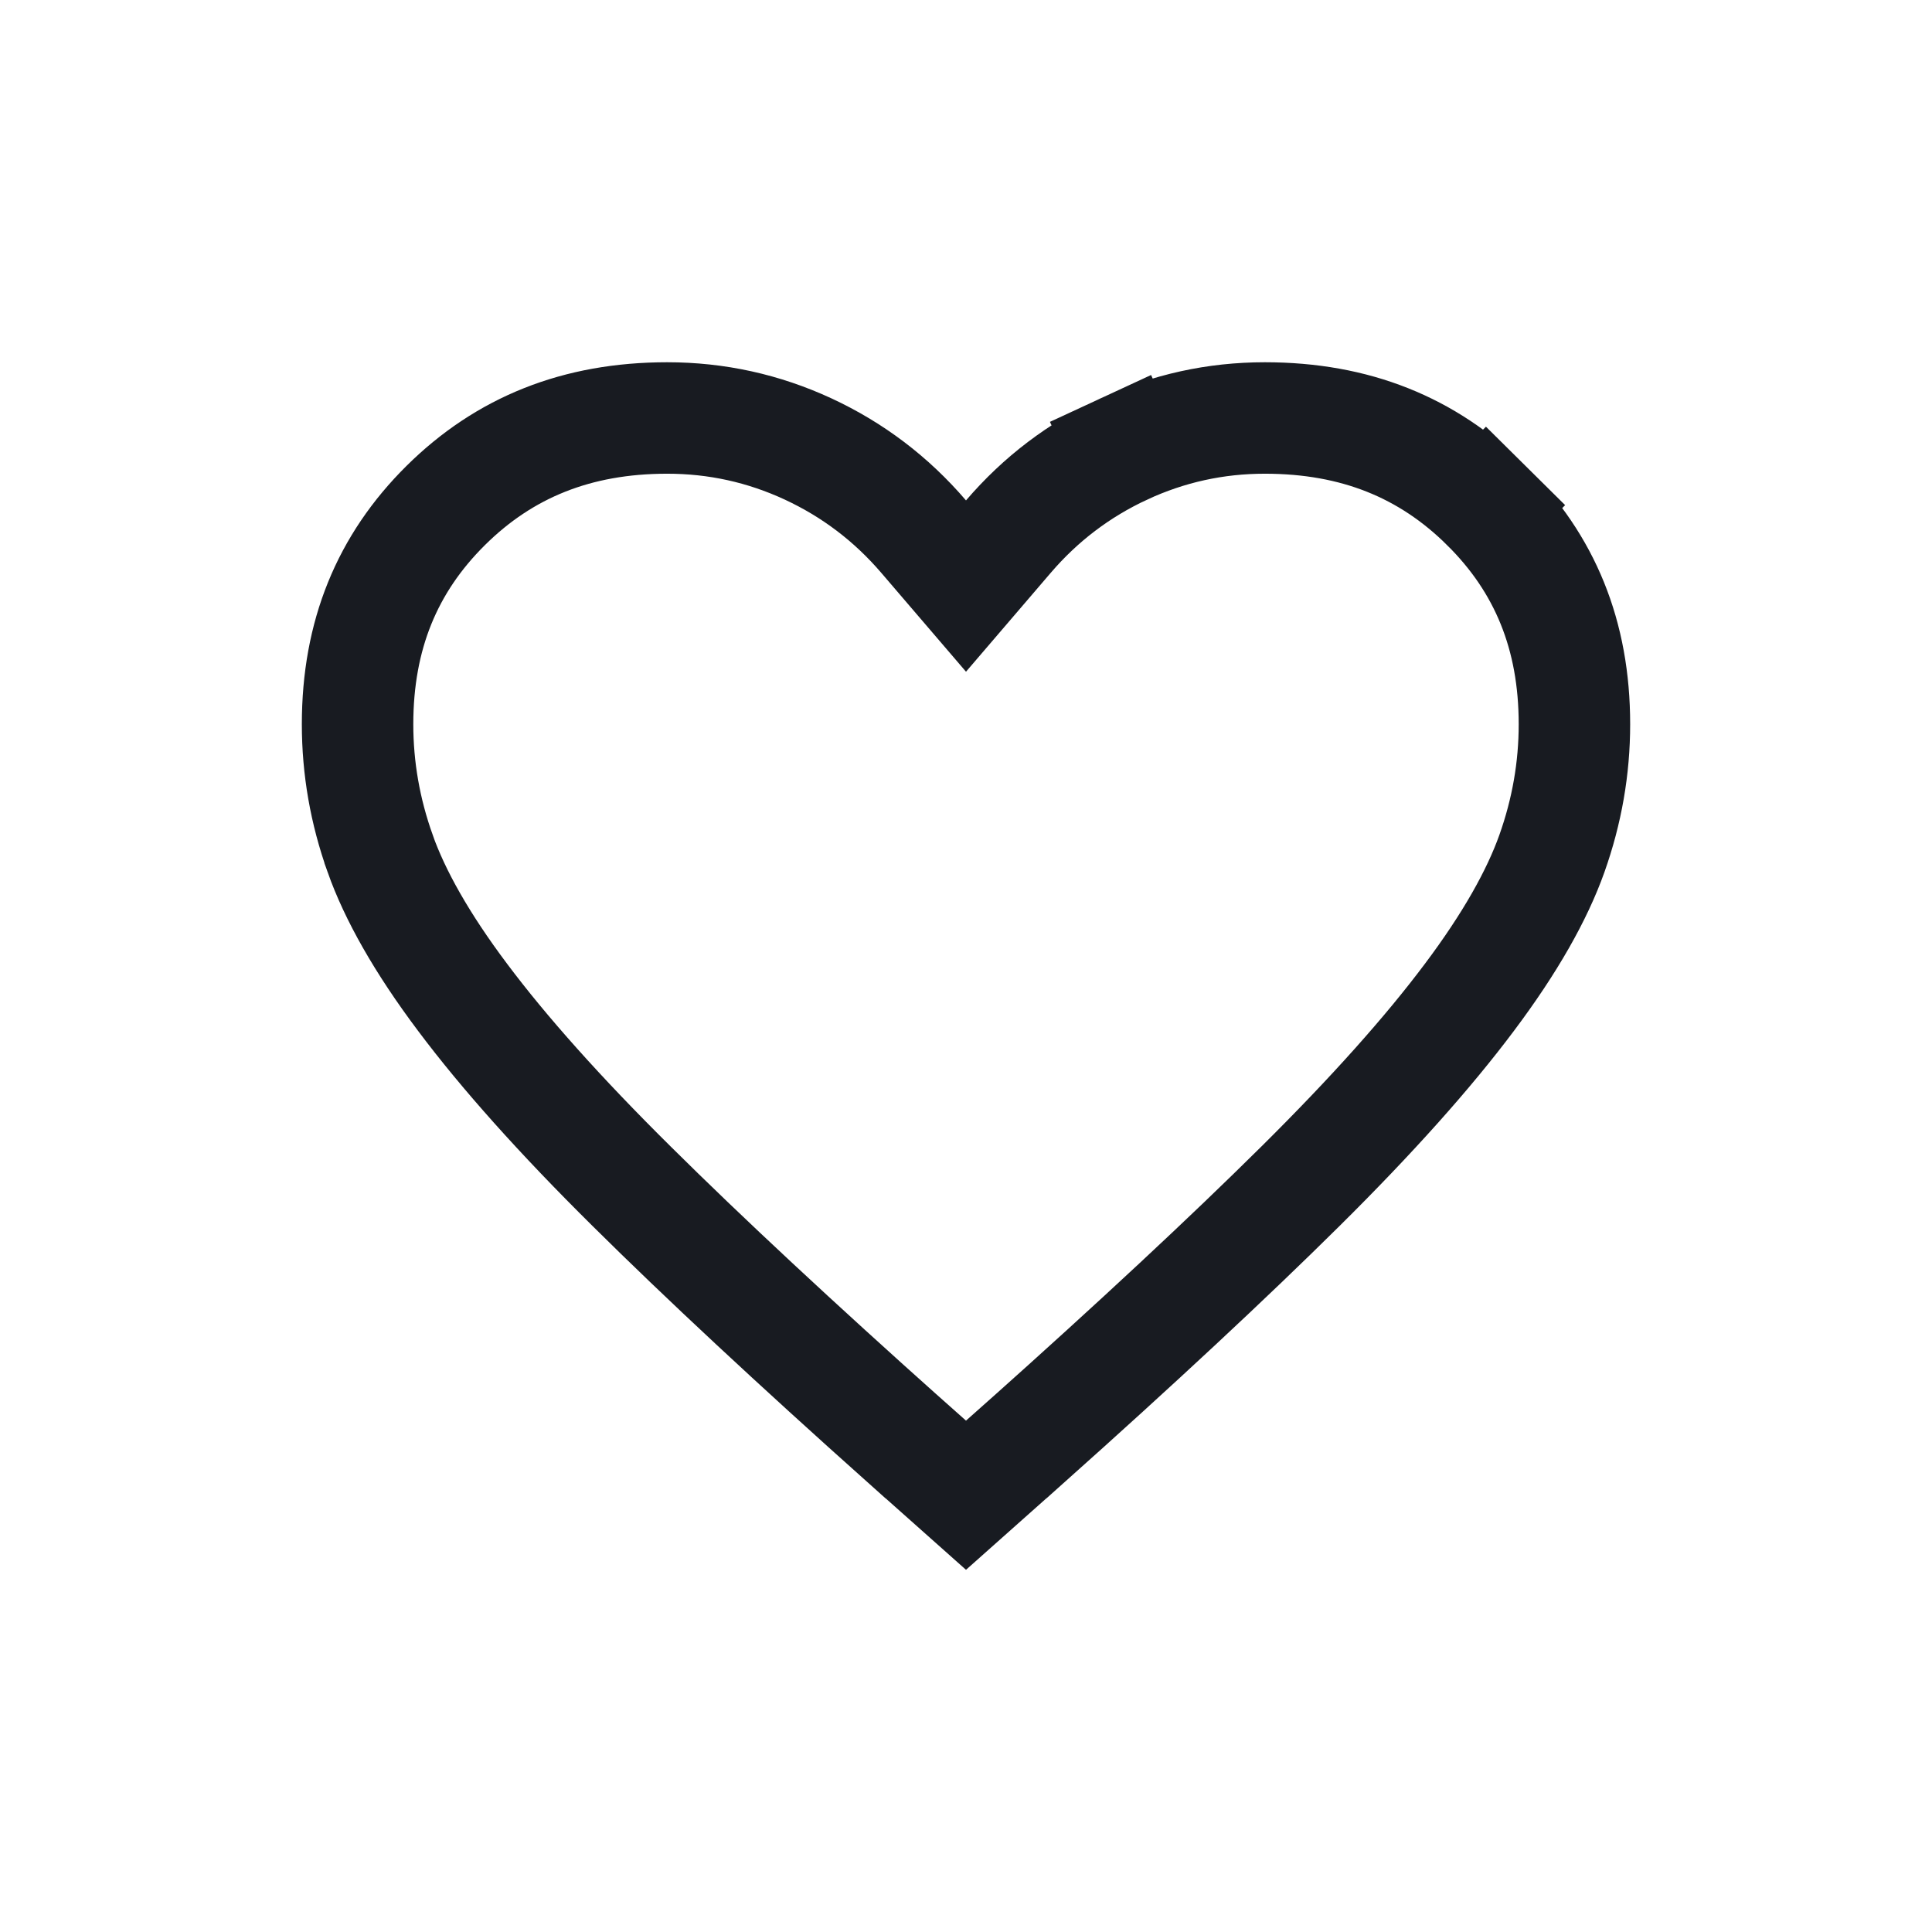 <svg width="26" height="26" viewBox="0 0 26 26" fill="none" xmlns="http://www.w3.org/2000/svg">
<mask id="mask0_616_13390" style="mask-type:alpha" maskUnits="userSpaceOnUse" x="0" y="0" width="26" height="26">
<rect width="26" height="26" fill="#D9D9D9"/>
</mask>
<g mask="url(#mask0_616_13390)">
<path d="M15.125 6.042L14.81 5.362L15.125 6.042C15.726 5.764 16.356 5.625 17.022 5.625C18.238 5.625 19.213 6.021 20.002 6.803L20.53 6.27L20.002 6.803C20.791 7.584 21.188 8.547 21.188 9.746C21.188 10.338 21.087 10.917 20.885 11.486C20.687 12.043 20.326 12.688 19.773 13.424L19.773 13.424C19.221 14.161 18.467 15.007 17.5 15.965C16.529 16.927 15.296 18.076 13.797 19.414C13.797 19.414 13.797 19.414 13.796 19.414L13 20.122L12.204 19.414C12.203 19.414 12.203 19.414 12.203 19.414C10.705 18.076 9.471 16.927 8.501 15.965C7.533 15.007 6.779 14.161 6.227 13.424L6.227 13.424C5.674 12.688 5.313 12.043 5.116 11.487L5.116 11.486C4.913 10.917 4.812 10.338 4.812 9.746C4.812 8.547 5.21 7.584 5.998 6.803C6.787 6.021 7.763 5.625 8.978 5.625C9.644 5.625 10.274 5.764 10.875 6.042C11.477 6.322 11.994 6.713 12.431 7.223L13 7.887L13.569 7.223C14.006 6.713 14.523 6.322 15.125 6.042Z" stroke="#181B21" stroke-width="1.5"/>
</g>
</svg>
